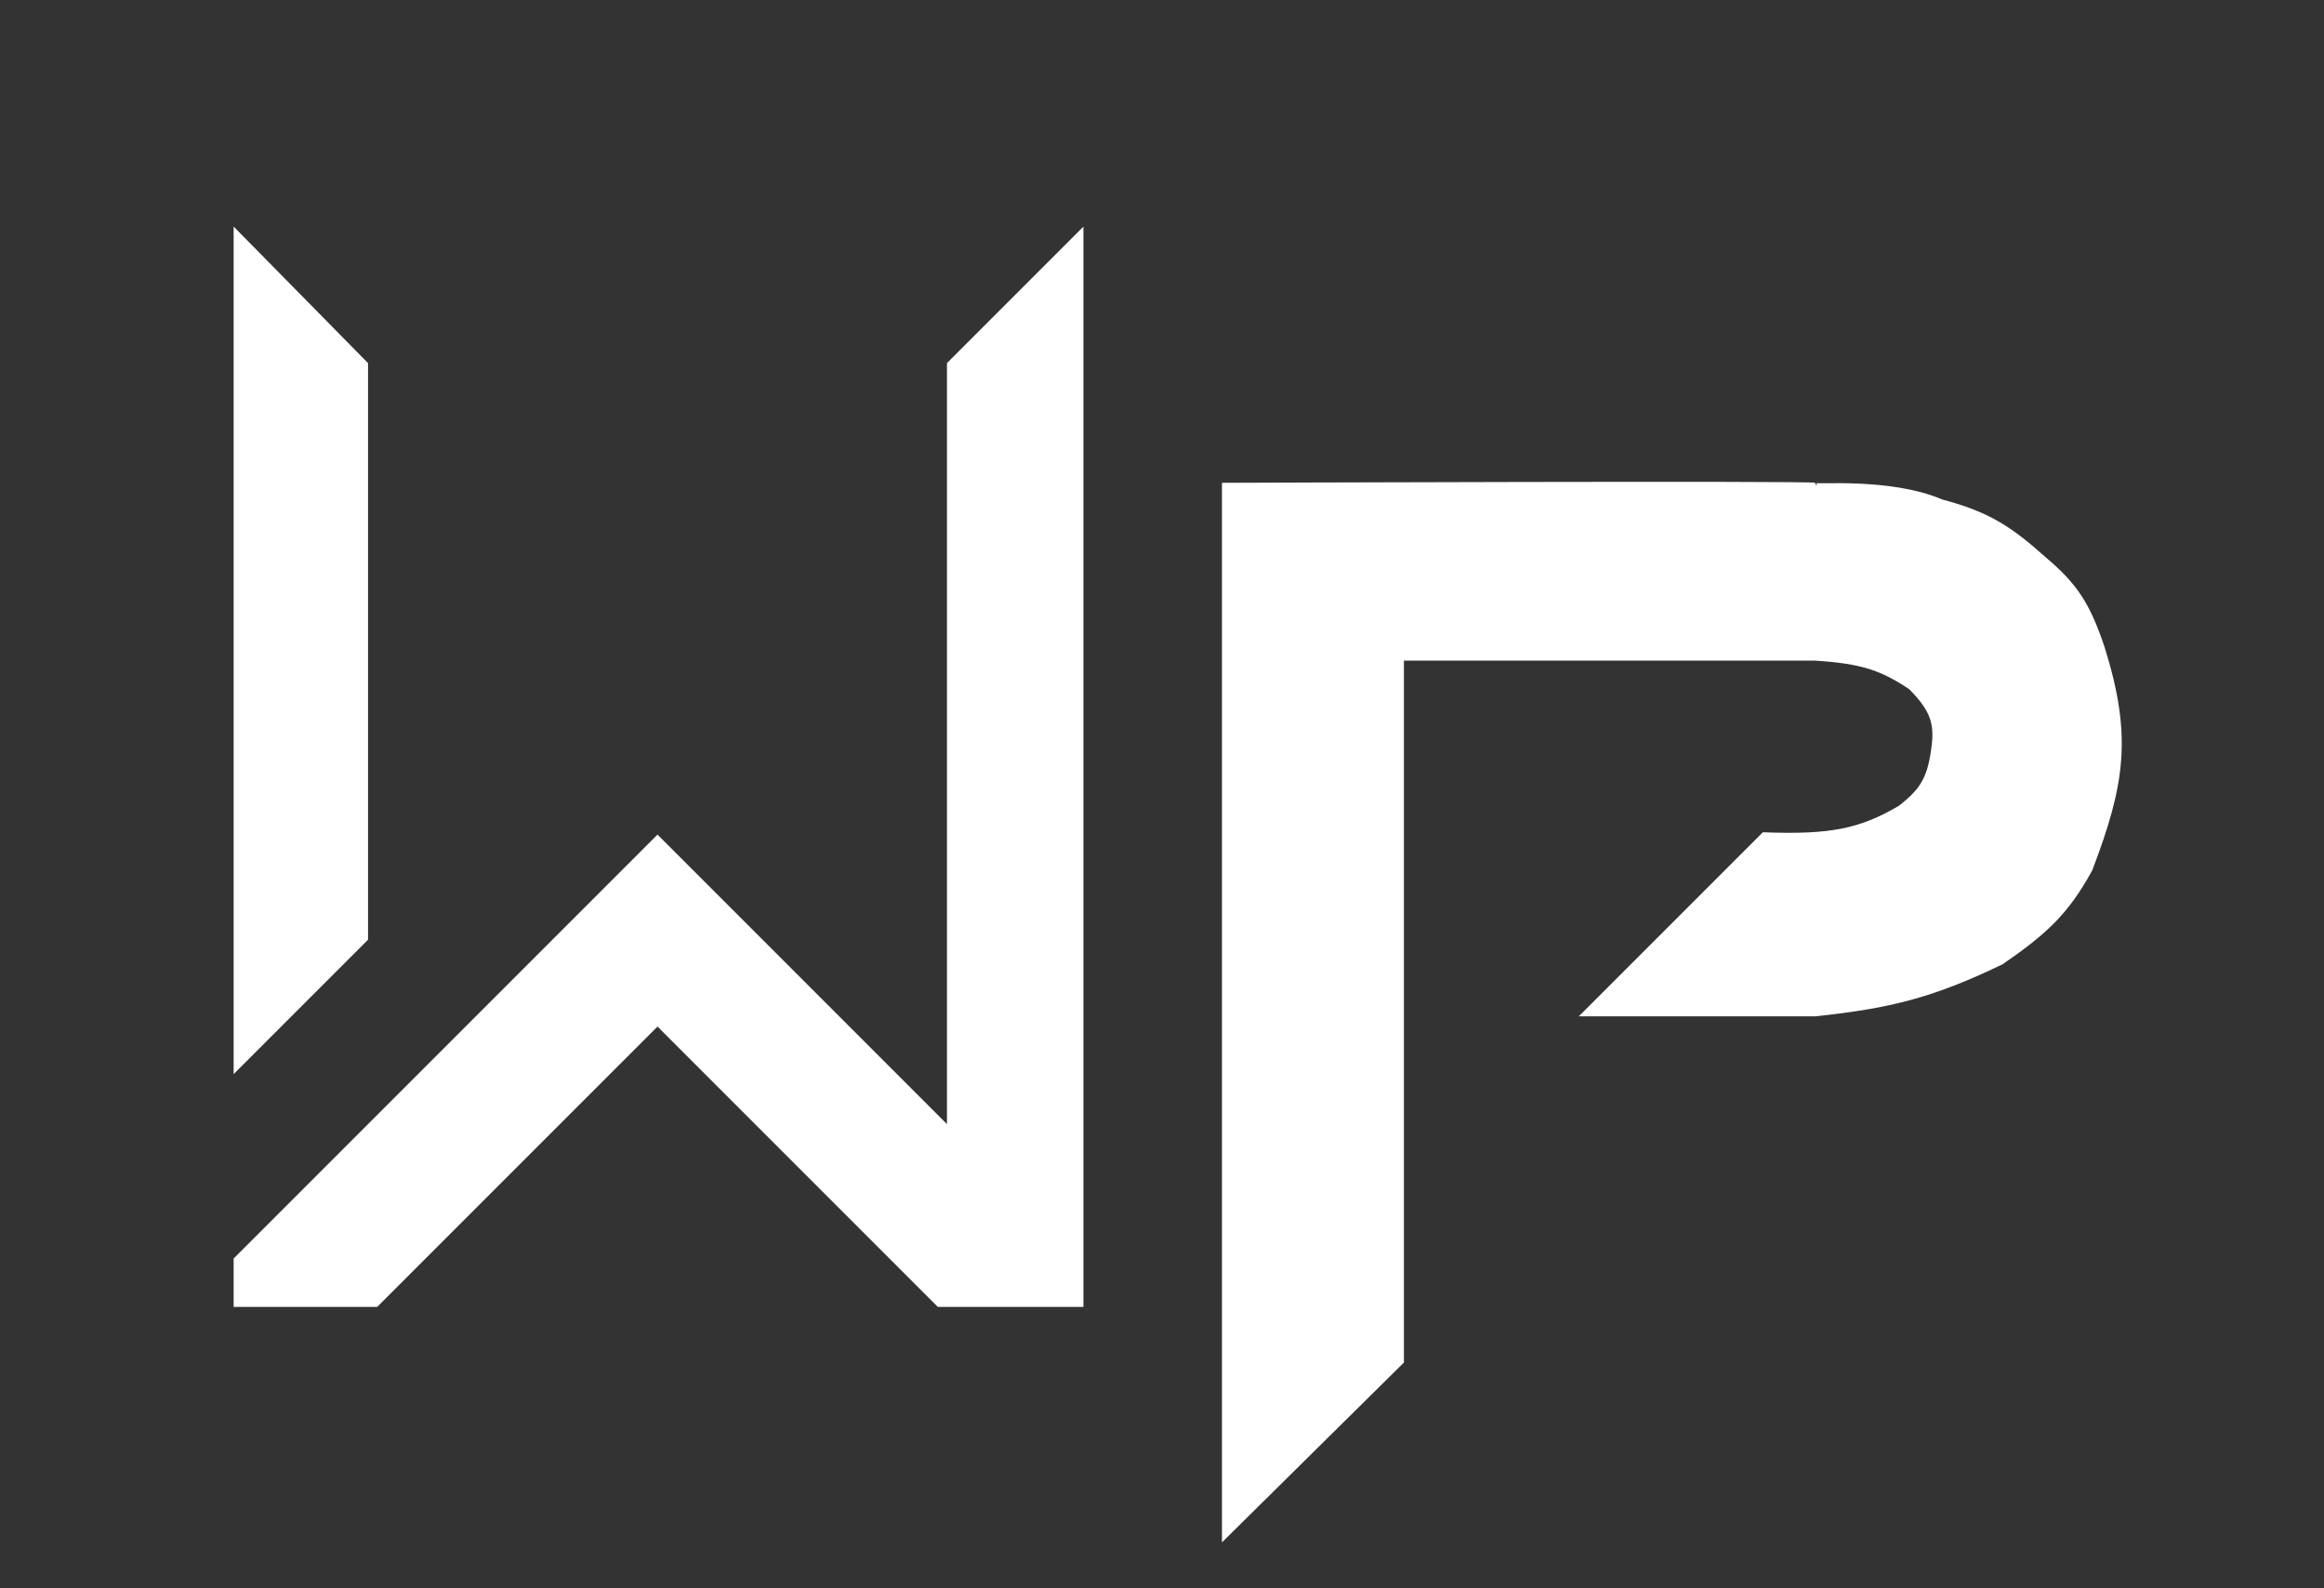 <svg width="562" height="384" viewBox="0 0 562 384" fill="none" xmlns="http://www.w3.org/2000/svg">
<rect x="0" y="0" width="562" height="384" fill="#333333" stroke="none"/>
<g id="logo">
<path id="logo-p" d="M296 371.736V117.236C296 117.236 439.426 116.706 439 117.236C438.574 117.765 457.109 115.893 469.5 121.236C480.737 124.221 486.004 127.634 494.5 135.236C502.036 141.598 505.044 146.363 508.5 156.736C515.207 178.154 513.287 189.784 505.5 210.236C499.84 220.538 494.809 225.285 484 232.736C467.112 240.818 457.199 243.277 439 245.236H383L426.5 201.736C442.839 202.35 449.953 200.831 459.5 195.236C464.424 191.36 466.528 188.608 467.5 181.236C468.456 174.881 467.289 171.593 462 166.236C455.184 161.728 450.551 159.961 439 159.236H339V329.236L296 371.736Z" fill="white" stroke="white"/>
<g id="logo-w">
<path class="logo-w" d="M57 304.5L159 202.5L229.5 273V88L261.5 56V315.5H227L159 247.5L91 315.5H57V304.5Z" fill="white"/>
<path class="logo-w" d="M57 56V258.5L88.5 227V88L57 56Z" fill="white"/>
<path class="logo-w" d="M57 56L57.356 55.649L56.5 54.779V56H57ZM57 258.5H56.5V259.707L57.354 258.854L57 258.5ZM88.5 227L88.854 227.354L89 227.207V227H88.5ZM88.5 88H89V87.795L88.856 87.649L88.5 88ZM57 304.5L56.646 304.146L56.5 304.293V304.5H57ZM159 202.5L159.354 202.146L159 201.793L158.646 202.146L159 202.5ZM229.5 273L229.146 273.354L230 274.207V273H229.5ZM229.5 88L229.146 87.646L229 87.793V88H229.5ZM261.5 56H262V54.793L261.146 55.646L261.5 56ZM261.5 315.5V316H262V315.5H261.5ZM227 315.5L226.646 315.854L226.793 316H227V315.5ZM159 247.5L159.354 247.146L159 246.793L158.646 247.146L159 247.5ZM91 315.5V316H91.207L91.354 315.854L91 315.5ZM57 315.5H56.5V316H57V315.5ZM56.5 56V258.5H57.5V56H56.5ZM57.354 258.854L88.854 227.354L88.146 226.646L56.646 258.146L57.354 258.854ZM89 227V88H88V227H89ZM88.856 87.649L57.356 55.649L56.644 56.351L88.144 88.351L88.856 87.649ZM57.354 304.854L159.354 202.854L158.646 202.146L56.646 304.146L57.354 304.854ZM158.646 202.854L229.146 273.354L229.854 272.646L159.354 202.146L158.646 202.854ZM230 273V88H229V273H230ZM229.854 88.354L261.854 56.354L261.146 55.646L229.146 87.646L229.854 88.354ZM261 56V315.5H262V56H261ZM261.5 315H227V316H261.5V315ZM227.354 315.146L159.354 247.146L158.646 247.854L226.646 315.854L227.354 315.146ZM158.646 247.146L90.646 315.146L91.354 315.854L159.354 247.854L158.646 247.146ZM91 315H57V316H91V315ZM57.5 315.5V304.5H56.5V315.5H57.5Z" fill="white"/>
</g>
</g>
</svg>
